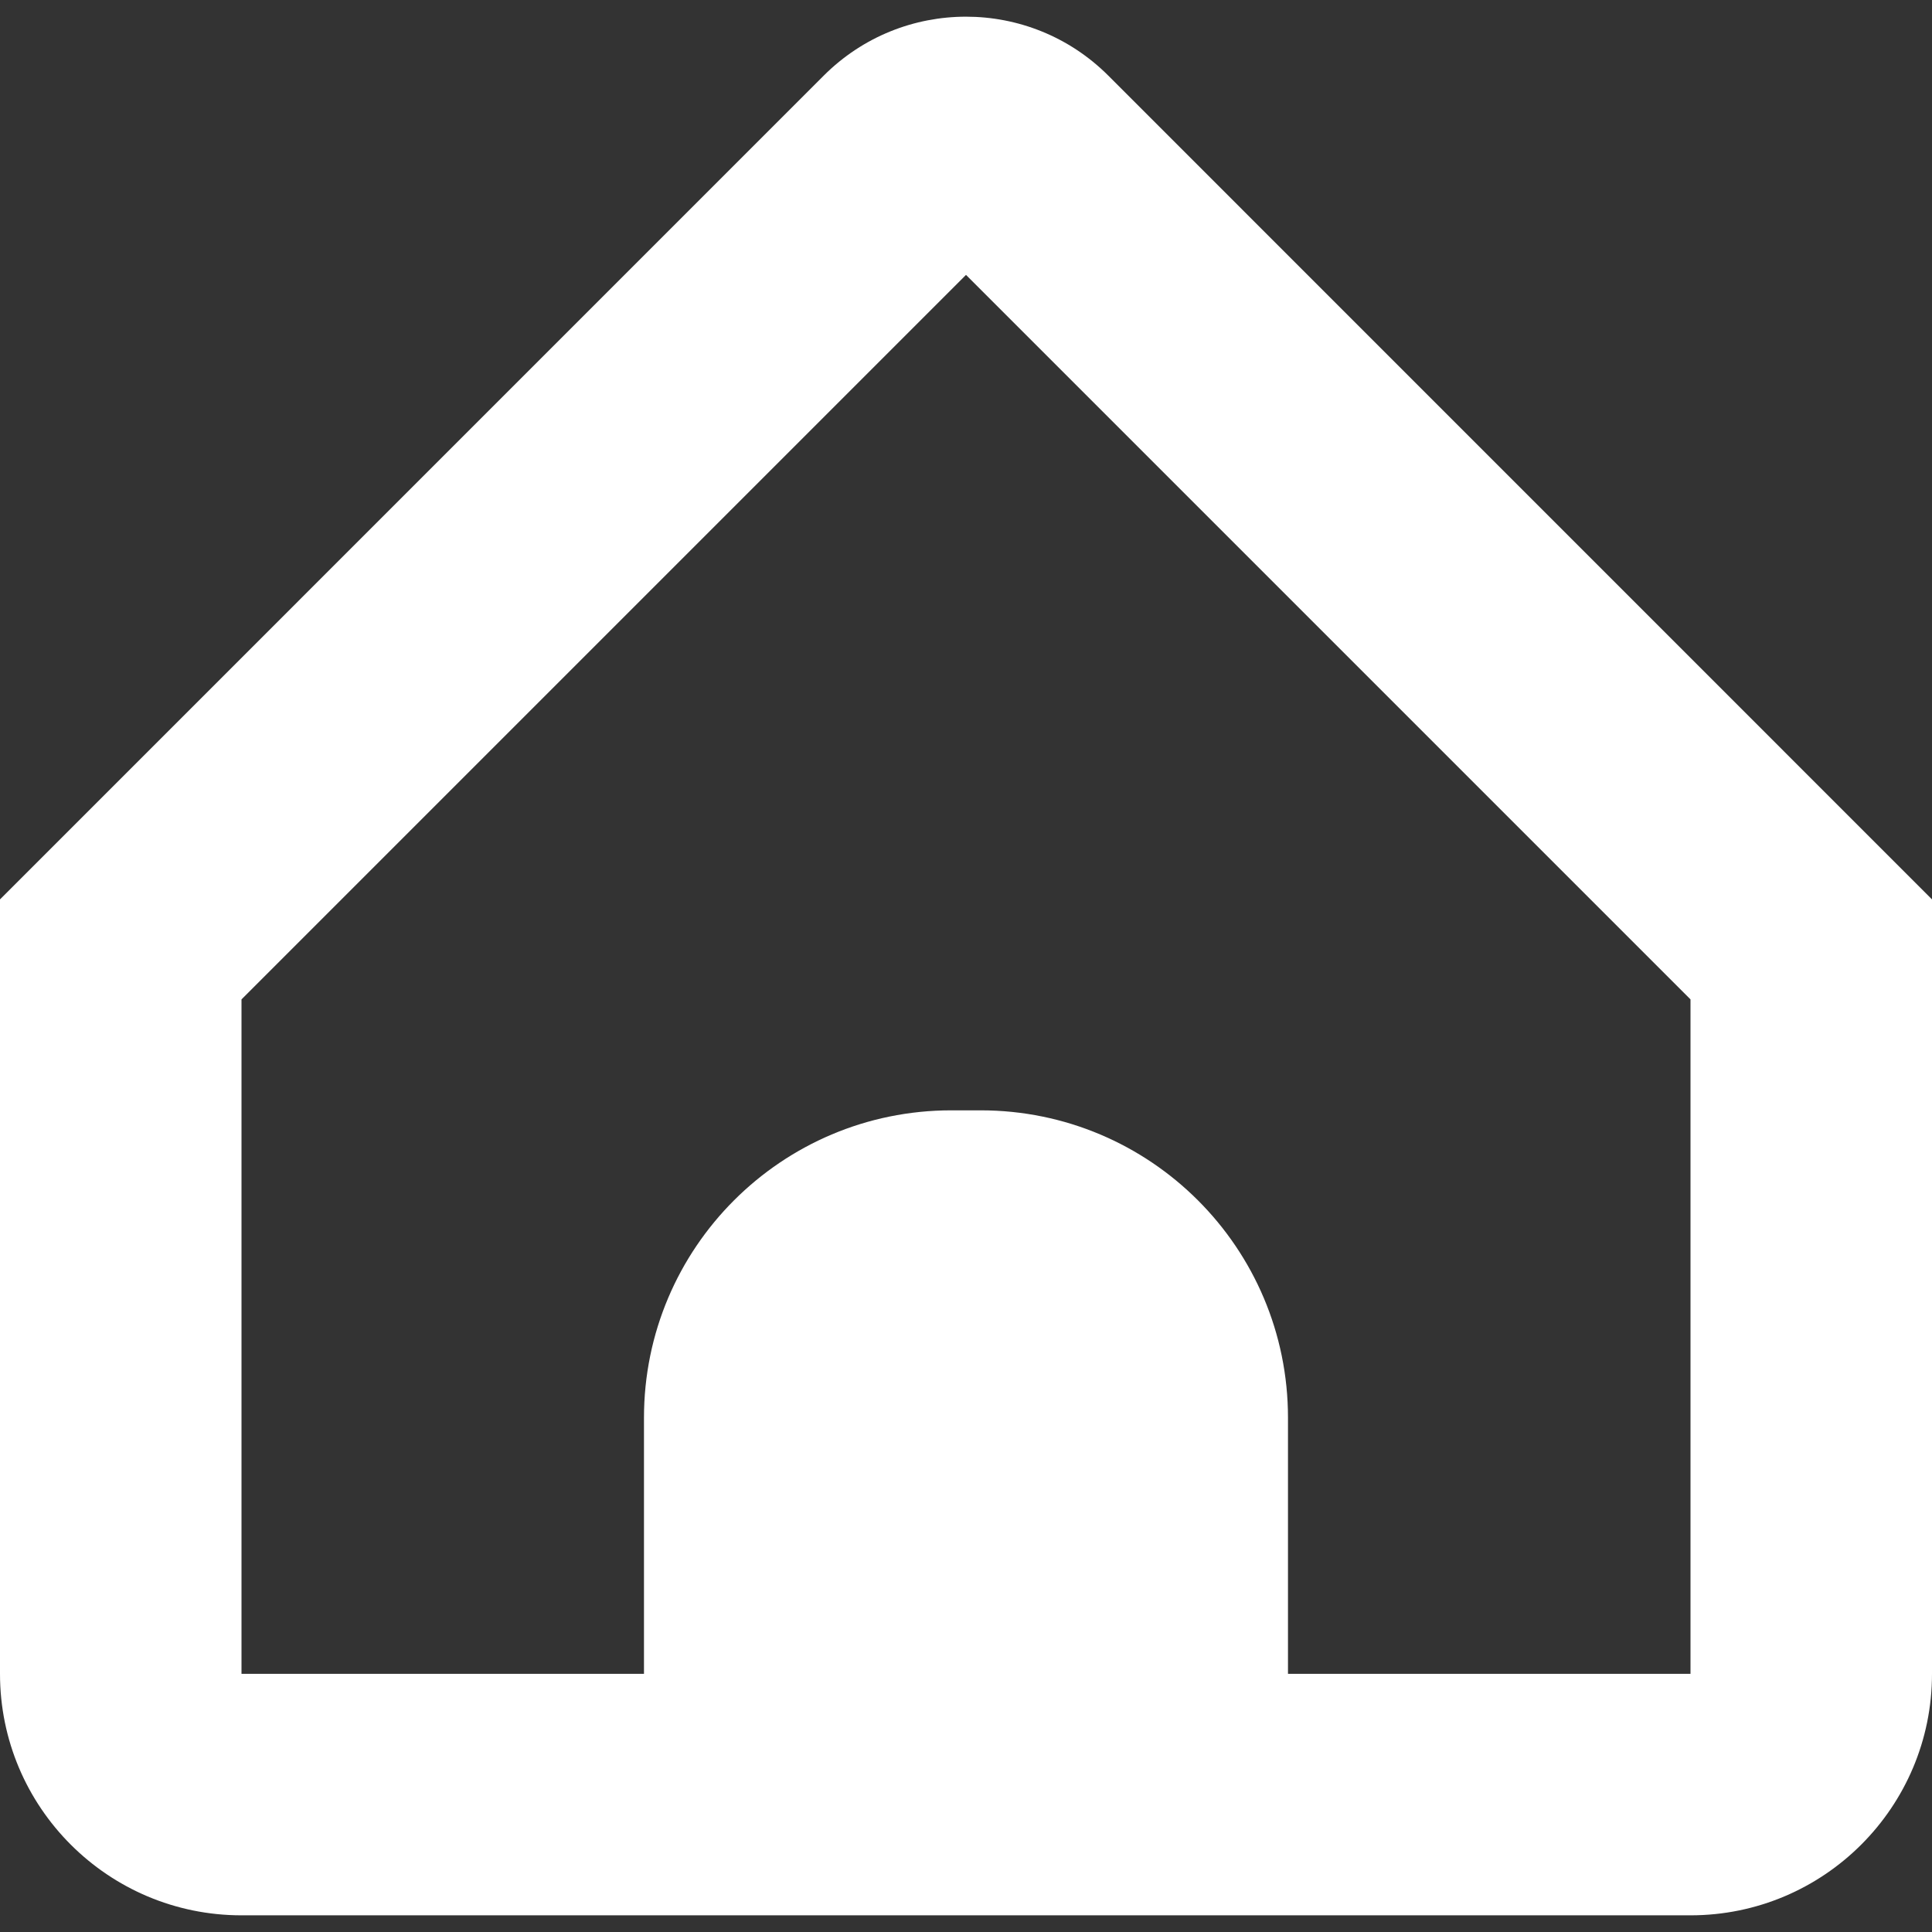<?xml version="1.0" encoding="utf-8"?>
<!-- Generator: Adobe Illustrator 26.5.0, SVG Export Plug-In . SVG Version: 6.00 Build 0)  -->
<svg version="1.1" id="Capa_1" xmlns="http://www.w3.org/2000/svg" xmlns:xlink="http://www.w3.org/1999/xlink" x="0px" y="0px"
	 viewBox="0 0 512 512" style="enable-background:new 0 0 512 512;" xml:space="preserve">
<rect x="0" y="0" width="512" height="512" fill="#333333" stroke="none"/>
<path style="fill:#FFFFFF;" d="M293.72,20.05c-20.83-20.83-54.59-20.84-75.42-0.01c0,0-0.01,0.01-0.01,0.01L0,238.35v205.23
	c0,35.35,28.65,64,64,64h384c35.35,0,64-28.65,64-64V238.35L293.72,20.05z M448,443.58H341.33V375.7
	c0-44.98-36.47-81.45-81.45-81.45h-7.77c-44.98,0-81.45,36.47-81.45,81.45v67.88H64V264.85l192-192l192,192V443.58z"/>
</svg>

